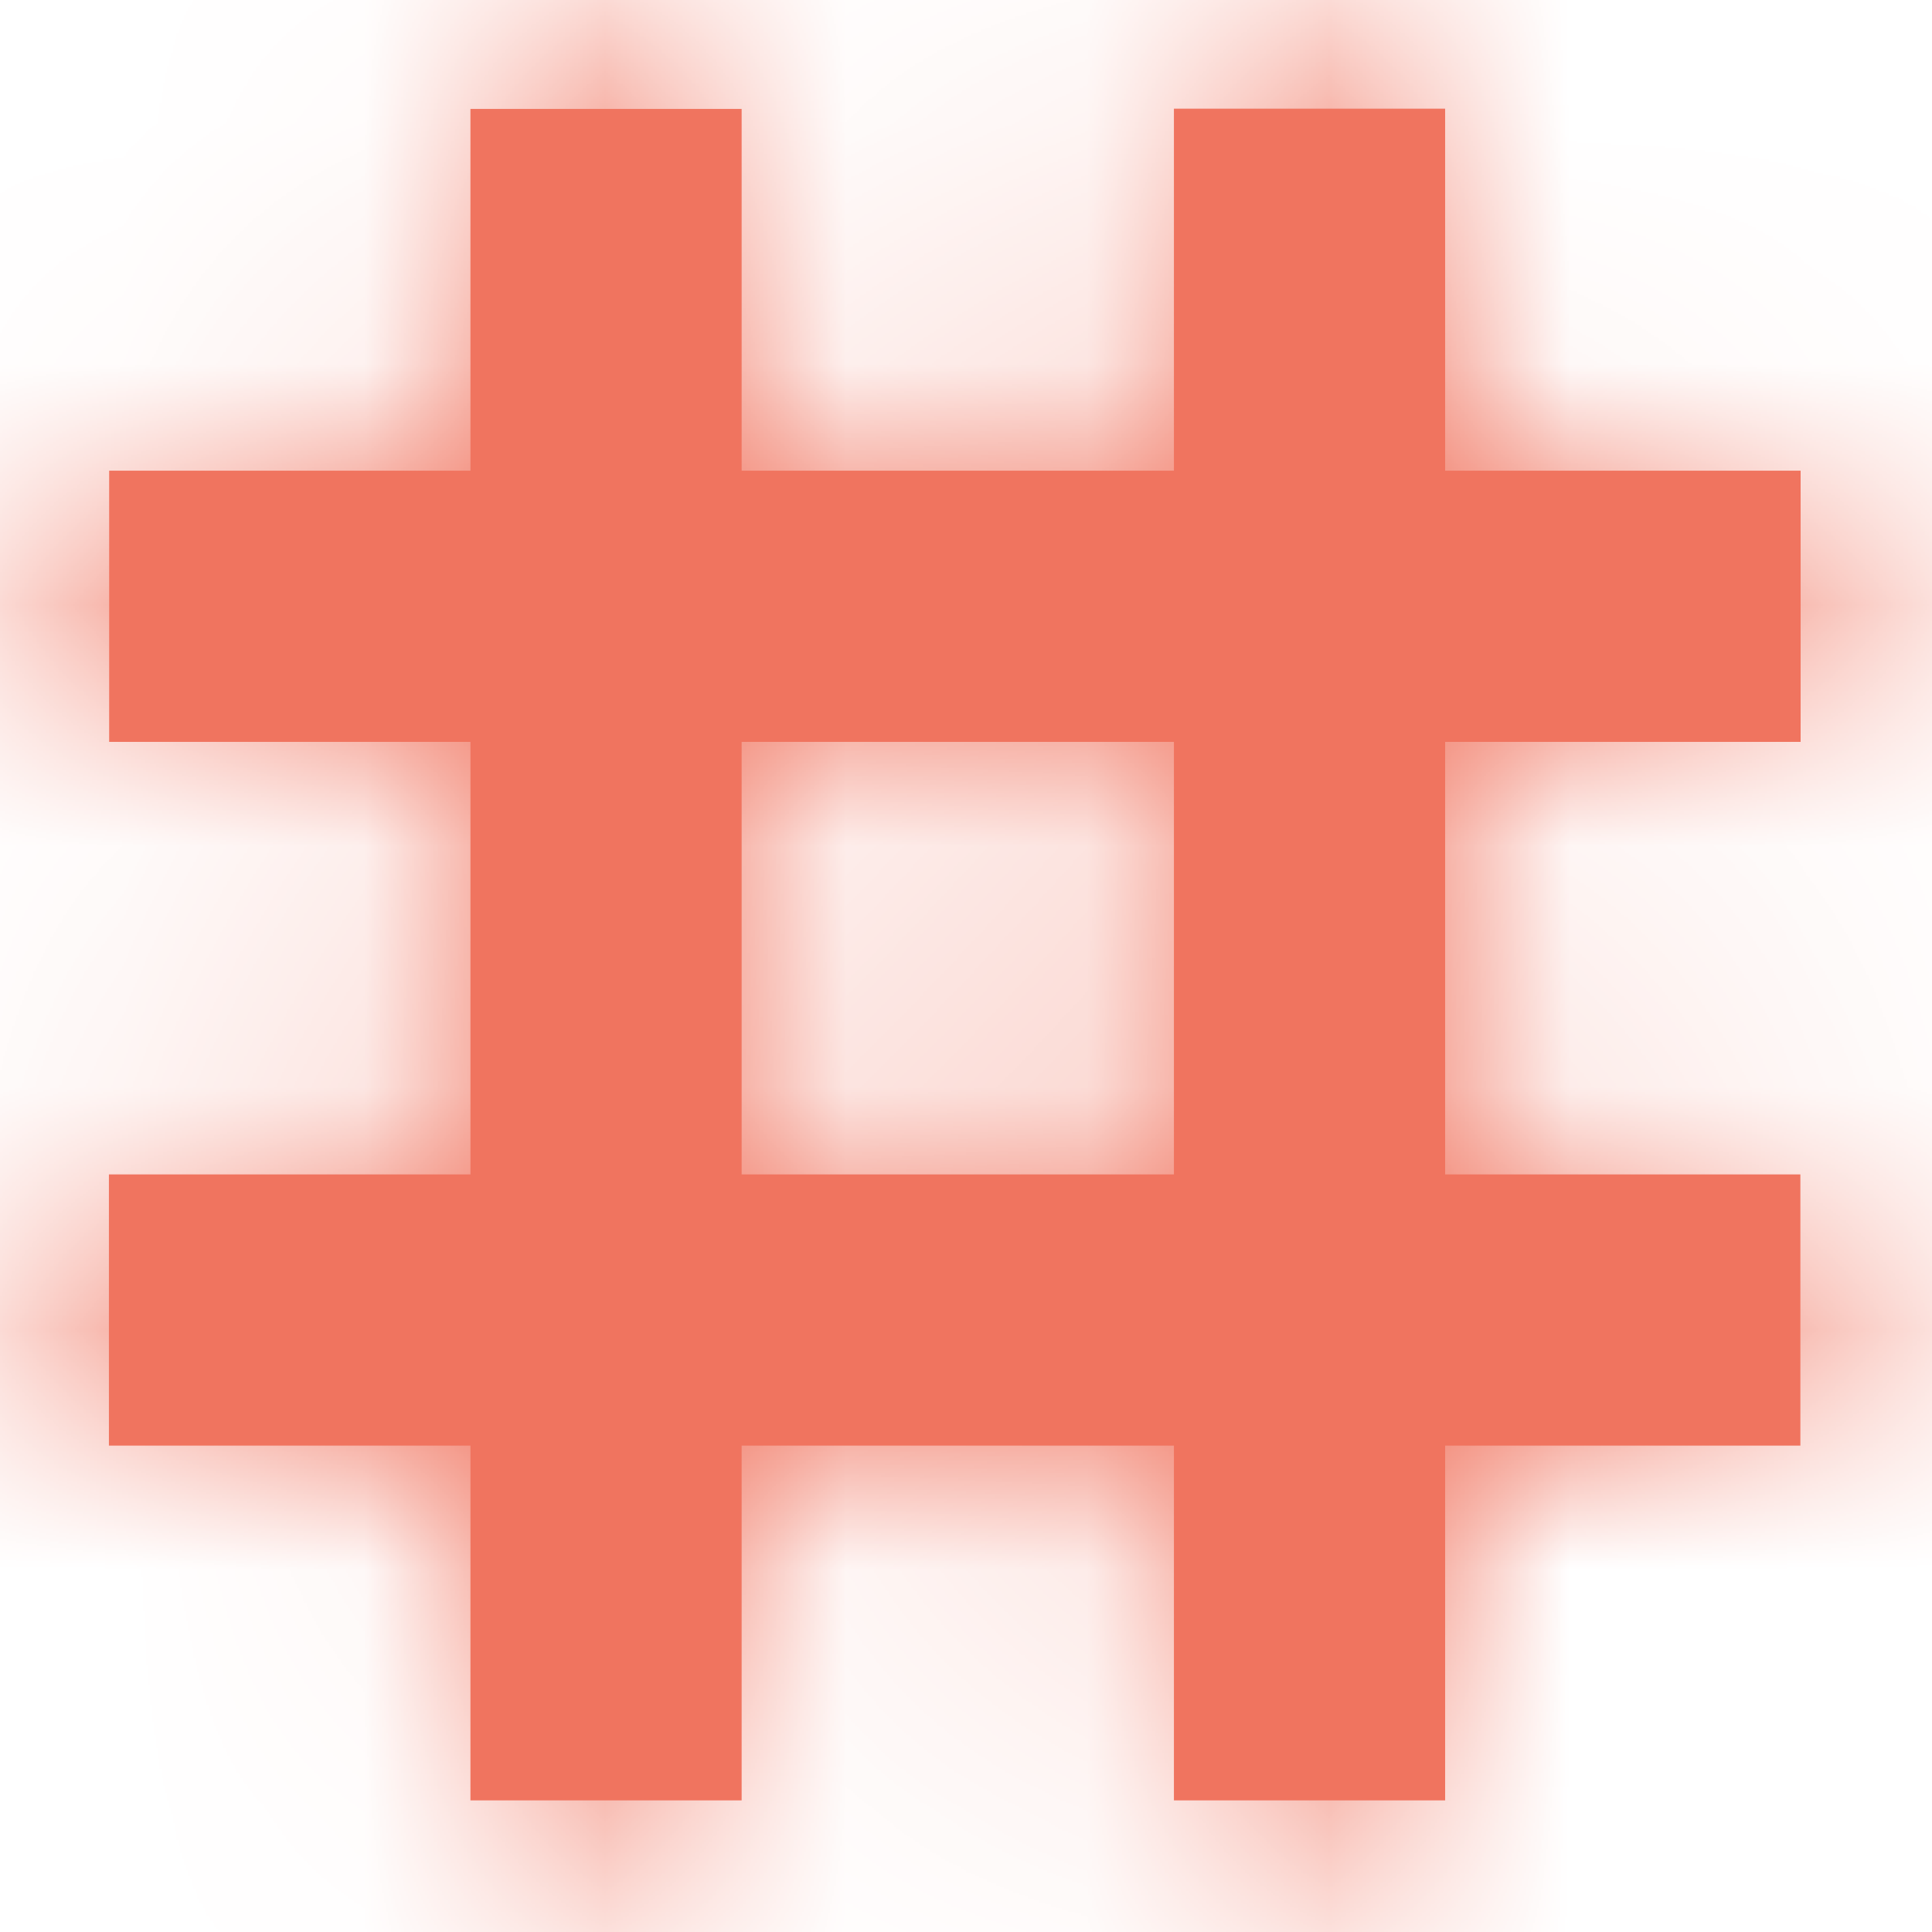 <svg xmlns="http://www.w3.org/2000/svg" width="8" height="8" viewBox="0 0 8 8" fill="none">
    <mask id="path-1-inside-1_4182_1043" fill="white">
        <path fill-rule="evenodd" clip-rule="evenodd" d="M3.071 7.455L1.948 7.455L1.948 5.986L0.451 5.986L0.451 4.863L1.948 4.863L1.948 3.072H0.452L0.452 1.949H1.948L1.948 0.451H3.071L3.071 1.949L4.861 1.949L4.861 0.45H5.984V1.949H7.456L7.456 3.072H5.984L5.984 4.863L7.455 4.863L7.455 5.986L5.984 5.986V7.455H4.861V5.986L3.071 5.986L3.071 7.455ZM4.861 3.072L4.861 4.863L3.071 4.863V3.072L4.861 3.072Z"/>
    </mask>
    <path fill-rule="evenodd" clip-rule="evenodd" d="M3.071 7.455L1.948 7.455L1.948 5.986L0.451 5.986L0.451 4.863L1.948 4.863L1.948 3.072H0.452L0.452 1.949H1.948L1.948 0.451H3.071L3.071 1.949L4.861 1.949L4.861 0.45H5.984V1.949H7.456L7.456 3.072H5.984L5.984 4.863L7.455 4.863L7.455 5.986L5.984 5.986V7.455H4.861V5.986L3.071 5.986L3.071 7.455ZM4.861 3.072L4.861 4.863L3.071 4.863V3.072L4.861 3.072Z" fill="#F0745F"/>
    <path d="M1.948 7.455L1.948 9.455L-0.052 9.455L-0.052 7.455H1.948ZM3.071 7.455L5.071 7.455L5.071 9.455L3.071 9.455L3.071 7.455ZM1.948 5.986L1.948 3.986L3.948 3.986L3.948 5.986H1.948ZM0.451 5.986L0.451 7.986L-1.549 7.986L-1.549 5.986L0.451 5.986ZM0.451 4.863L-1.549 4.863L-1.549 2.863L0.451 2.863L0.451 4.863ZM1.948 4.863L3.948 4.863L3.948 6.863L1.948 6.863L1.948 4.863ZM1.948 3.072L1.948 1.072H3.948L3.948 3.072L1.948 3.072ZM0.452 3.072L0.452 5.072H-1.548L-1.548 3.072L0.452 3.072ZM0.452 1.949L-1.548 1.949L-1.548 -0.051H0.452L0.452 1.949ZM1.948 1.949L3.948 1.949L3.948 3.949L1.948 3.949L1.948 1.949ZM1.948 0.451L-0.052 0.451L-0.052 -1.549H1.948L1.948 0.451ZM3.071 0.451V-1.549H5.071L5.071 0.451L3.071 0.451ZM3.071 1.949L3.071 3.949L1.071 3.949L1.071 1.949L3.071 1.949ZM4.861 1.949L6.861 1.949L6.861 3.949L4.861 3.949L4.861 1.949ZM4.861 0.45L2.861 0.45L2.861 -1.55H4.861V0.45ZM5.984 0.45V-1.55H7.984V0.45H5.984ZM5.984 1.949L5.984 3.949H3.984V1.949L5.984 1.949ZM7.456 1.949V-0.051H9.456L9.456 1.949L7.456 1.949ZM7.456 3.072L9.456 3.072L9.456 5.072H7.456L7.456 3.072ZM5.984 3.072L3.984 3.072L3.984 1.072L5.984 1.072V3.072ZM5.984 4.863L5.984 6.863L3.984 6.863L3.984 4.863H5.984ZM7.455 4.863L7.455 2.863L9.455 2.863L9.455 4.863L7.455 4.863ZM7.455 5.986L9.455 5.986L9.455 7.986L7.455 7.986L7.455 5.986ZM5.984 5.986L3.984 5.986L3.984 3.986L5.984 3.986L5.984 5.986ZM5.984 7.455H7.984V9.455H5.984V7.455ZM4.861 7.455V9.455H2.861V7.455L4.861 7.455ZM4.861 5.986L4.861 3.986L6.861 3.986V5.986L4.861 5.986ZM3.071 5.986L1.071 5.986L1.071 3.986L3.071 3.986L3.071 5.986ZM4.861 3.072L4.861 1.072L6.861 1.072L6.861 3.072L4.861 3.072ZM4.861 4.863L6.861 4.863L6.861 6.863L4.861 6.863L4.861 4.863ZM3.071 4.863L3.071 6.863L1.071 6.863L1.071 4.863H3.071ZM3.071 3.072H1.071L1.071 1.072L3.071 1.072L3.071 3.072ZM1.948 5.455L3.071 5.455L3.071 9.455L1.948 9.455L1.948 5.455ZM3.948 5.986V7.455H-0.052L-0.052 5.986H3.948ZM0.451 3.986L1.948 3.986L1.948 7.986L0.451 7.986L0.451 3.986ZM2.451 4.863L2.451 5.986L-1.549 5.986L-1.549 4.863L2.451 4.863ZM1.948 6.863L0.451 6.863L0.451 2.863L1.948 2.863L1.948 6.863ZM3.948 3.072L3.948 4.863L-0.052 4.863L-0.052 3.072L3.948 3.072ZM0.452 1.072H1.948L1.948 5.072H0.452L0.452 1.072ZM2.452 1.949L2.452 3.072L-1.548 3.072L-1.548 1.949L2.452 1.949ZM1.948 3.949H0.452L0.452 -0.051H1.948L1.948 3.949ZM3.948 0.451L3.948 1.949L-0.052 1.949L-0.052 0.451L3.948 0.451ZM3.071 2.451H1.948L1.948 -1.549H3.071L3.071 2.451ZM1.071 1.949L1.071 0.451L5.071 0.451L5.071 1.949L1.071 1.949ZM4.861 3.949L3.071 3.949L3.071 -0.051L4.861 -0.051L4.861 3.949ZM6.861 0.45L6.861 1.949L2.861 1.949L2.861 0.45L6.861 0.45ZM5.984 2.45H4.861V-1.55H5.984V2.45ZM3.984 1.949L3.984 0.45L7.984 0.45V1.949L3.984 1.949ZM7.456 3.949L5.984 3.949L5.984 -0.051H7.456L7.456 3.949ZM5.456 3.072L5.456 1.949L9.456 1.949L9.456 3.072L5.456 3.072ZM5.984 1.072H7.456L7.456 5.072L5.984 5.072L5.984 1.072ZM3.984 4.863V3.072L7.984 3.072L7.984 4.863L3.984 4.863ZM7.455 6.863L5.984 6.863L5.984 2.863L7.455 2.863L7.455 6.863ZM5.455 5.986L5.455 4.863L9.455 4.863L9.455 5.986L5.455 5.986ZM5.984 3.986L7.455 3.986L7.455 7.986L5.984 7.986L5.984 3.986ZM3.984 7.455V5.986L7.984 5.986V7.455L3.984 7.455ZM4.861 5.455H5.984V9.455H4.861V5.455ZM6.861 5.986V7.455L2.861 7.455V5.986L6.861 5.986ZM3.071 3.986L4.861 3.986L4.861 7.986L3.071 7.986L3.071 3.986ZM1.071 7.455L1.071 5.986L5.071 5.986L5.071 7.455L1.071 7.455ZM6.861 3.072L6.861 4.863L2.861 4.863L2.861 3.072L6.861 3.072ZM4.861 6.863L3.071 6.863L3.071 2.863L4.861 2.863L4.861 6.863ZM1.071 4.863L1.071 3.072L5.071 3.072L5.071 4.863H1.071ZM3.071 1.072L4.861 1.072L4.861 5.072L3.071 5.072L3.071 1.072Z" fill="#F0745F" mask="url(#path-1-inside-1_4182_1043)"/>
</svg>
